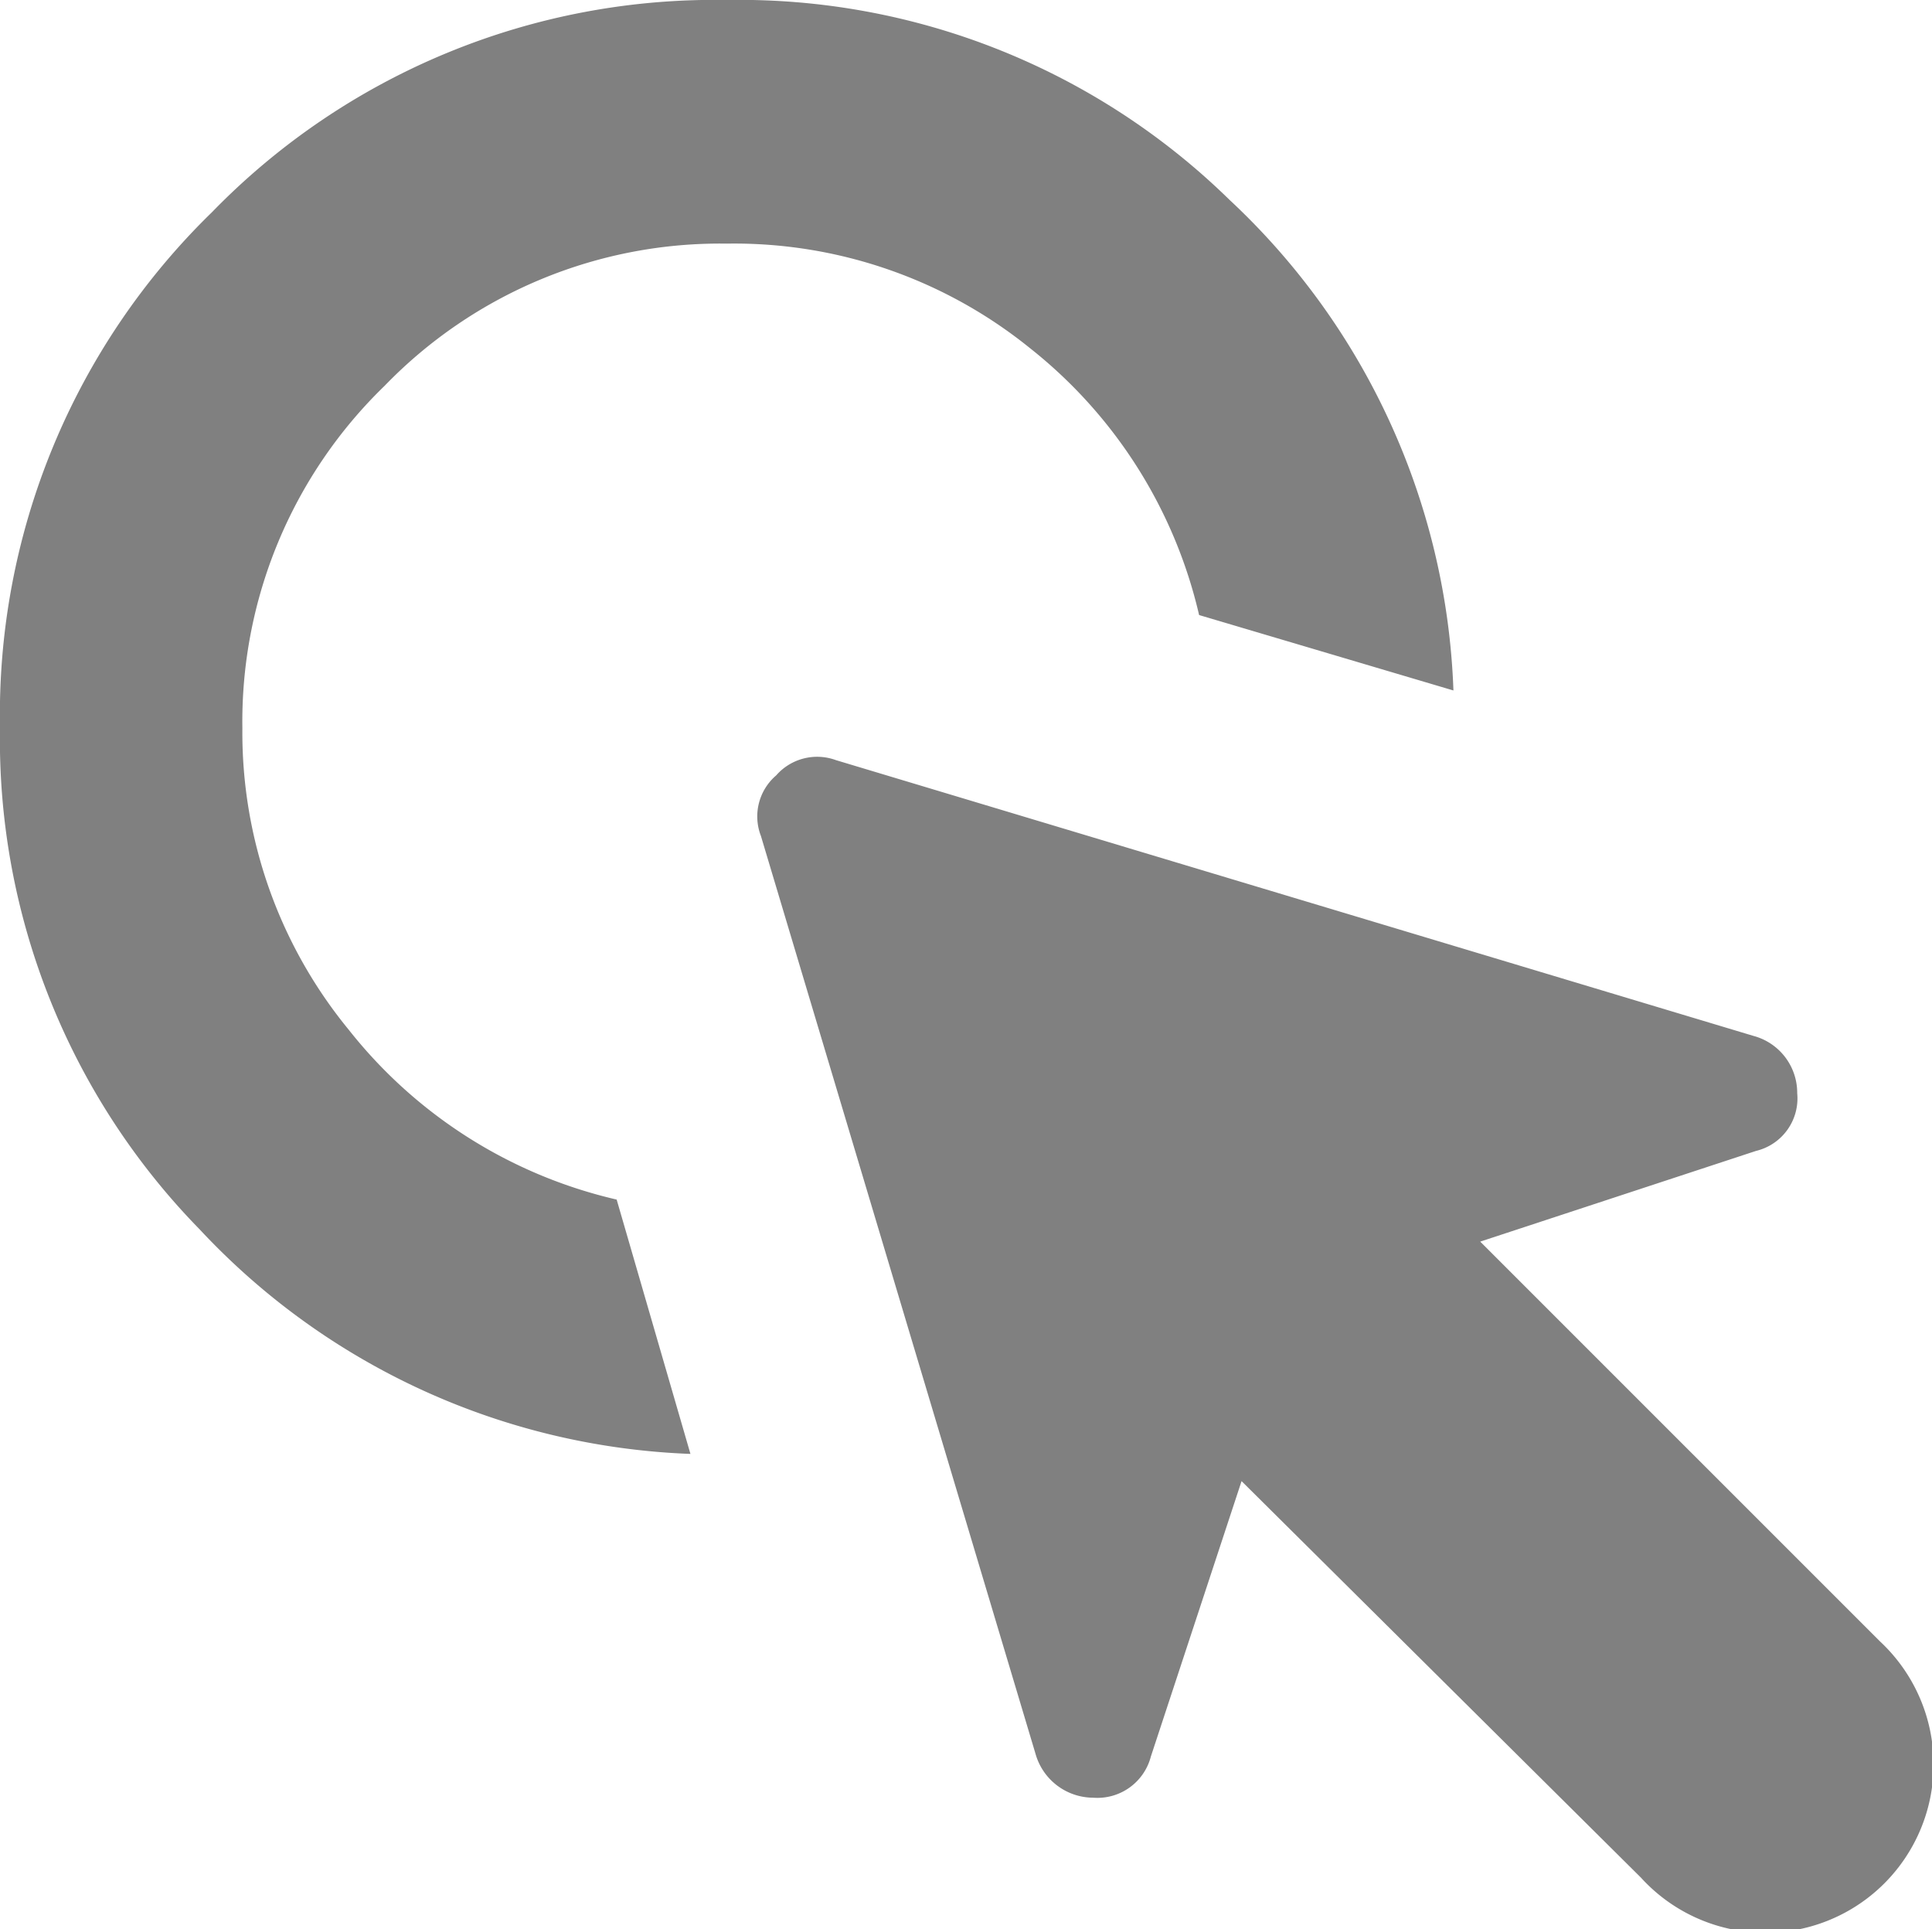 <svg id="Capa_1" data-name="Capa 1" xmlns="http://www.w3.org/2000/svg" viewBox="0 0 46.87 46.8"><defs><style></style></defs><path fill="grey" d="M22.29,40.83a17.15,17.15,0,0,1-11.9-5.44A17,17,0,0,1,5.54,23.2a17,17,0,0,1,5.14-12.49A17,17,0,0,1,23.17,5.56a17,17,0,0,1,12.2,4.85,17.1,17.1,0,0,1,5.43,11.9l-6.17-1.83A11.58,11.58,0,0,0,30.52,14a11.41,11.41,0,0,0-7.35-2.53,11.32,11.32,0,0,0-8.3,3.45,11.34,11.34,0,0,0-3.45,8.31A11.36,11.36,0,0,0,14,30.54a11.61,11.61,0,0,0,6.5,4.12Zm13.37.66-2.2,6.68a1.34,1.34,0,0,1-1.4,1,1.46,1.46,0,0,1-1.4-1.07L24,25.84a1.31,1.31,0,0,1,.37-1.47A1.32,1.32,0,0,1,25.82,24l22.26,6.69a1.43,1.43,0,0,1,1.06,1.39,1.31,1.31,0,0,1-1,1.4l-6.69,2.2,9.7,9.7a4.08,4.08,0,1,1-5.8,5.73Z" transform="translate(-5.54 -5.56)"/></svg>